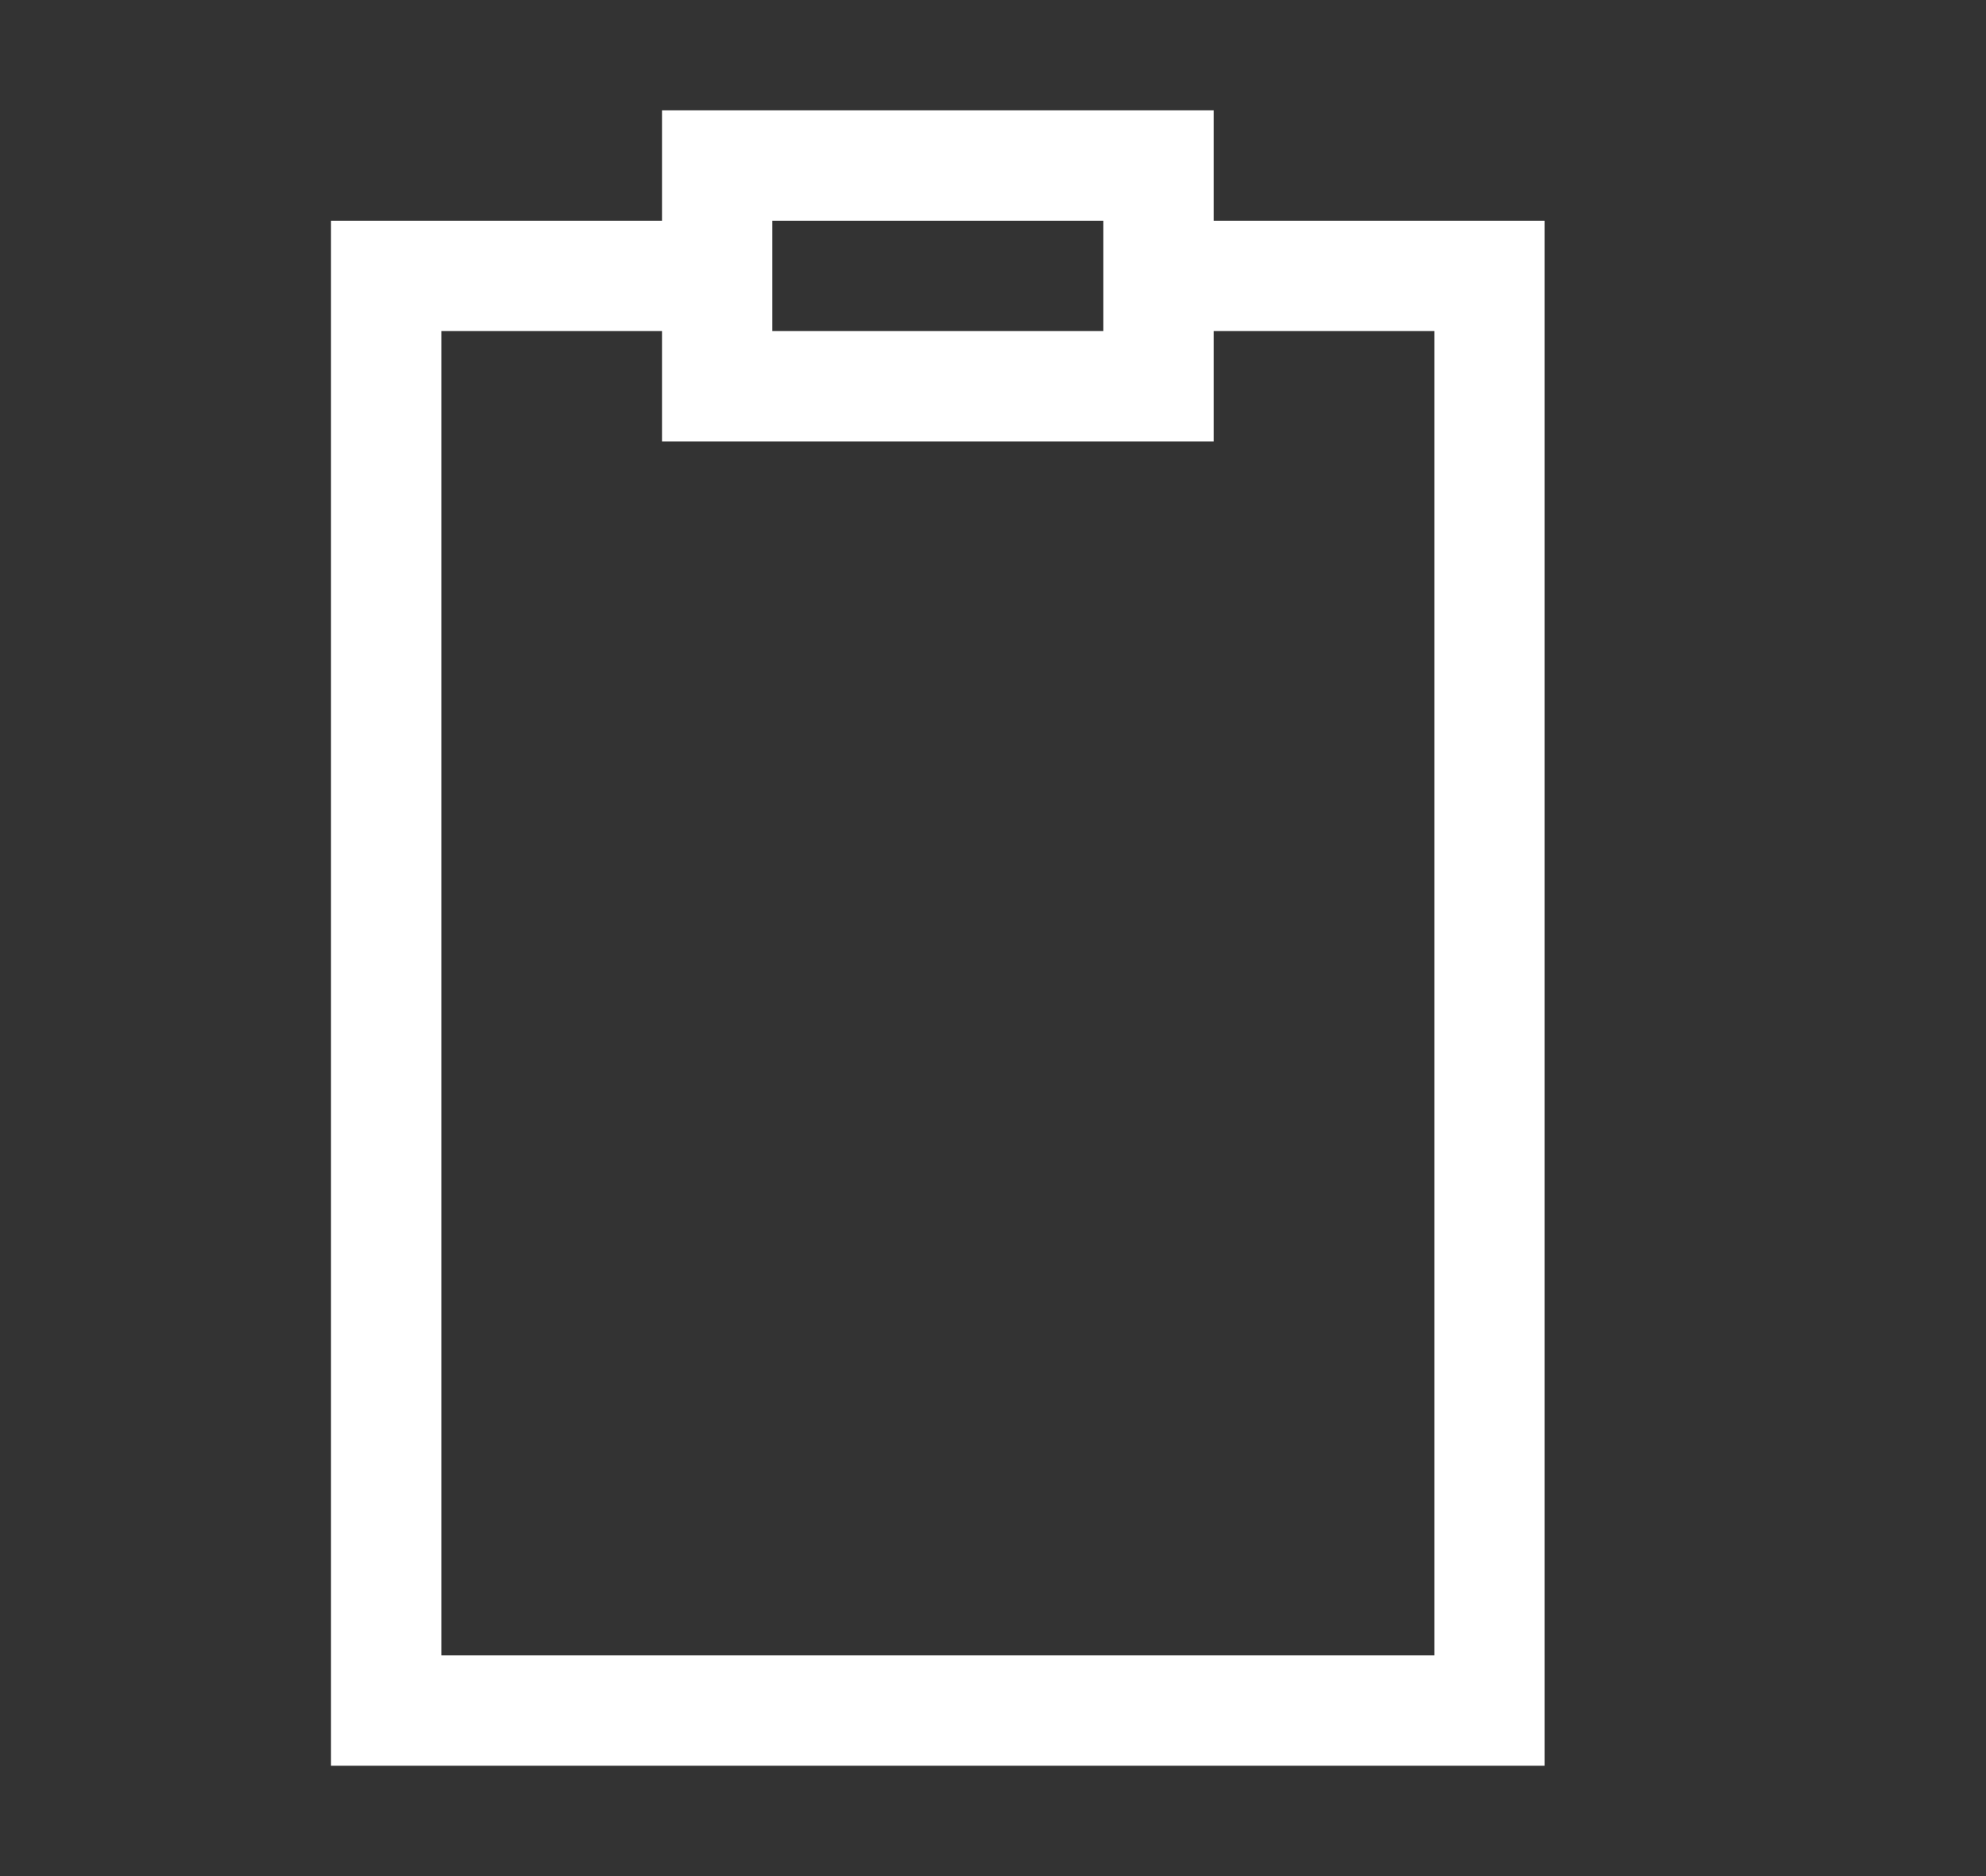<?xml version="1.0" encoding="utf-8"?>
<!-- Generator: Adobe Illustrator 16.0.0, SVG Export Plug-In . SVG Version: 6.00 Build 0)  -->
<!DOCTYPE svg PUBLIC "-//W3C//DTD SVG 1.1//EN" "http://www.w3.org/Graphics/SVG/1.1/DTD/svg11.dtd">
<svg version="1.1" id="Layer_1" xmlns="http://www.w3.org/2000/svg" xmlns:xlink="http://www.w3.org/1999/xlink" x="0px" y="0px"
	 width="18px" height="17px" viewBox="0 0 18 17" enable-background="new 0 0 18 17" xml:space="preserve">
<rect x="0" y="0" width="18" height="17" fill="#333333" stroke="none"/>
<g>
	<polygon fill="none" points="11,4 10,4 7,4 6,4 6,3 4,3 4,15 13,15 13,3 11,3 	"/>
	<rect x="7" y="2" fill="none" width="3" height="1"/>
	<path fill="#FFFFFF" d="M13,2h-2V1h-1H7H6v1H4H3v1v12v1h1h9h1v-1V3V2H13z M10,2v1H7V2H10z M13,15H4V3h2v1h1h3h1V3h2V15z"/>
</g>
<g>
</g>
<g>
</g>
<g>
</g>
<g>
</g>
<g>
</g>
<g>
</g>
</svg>
